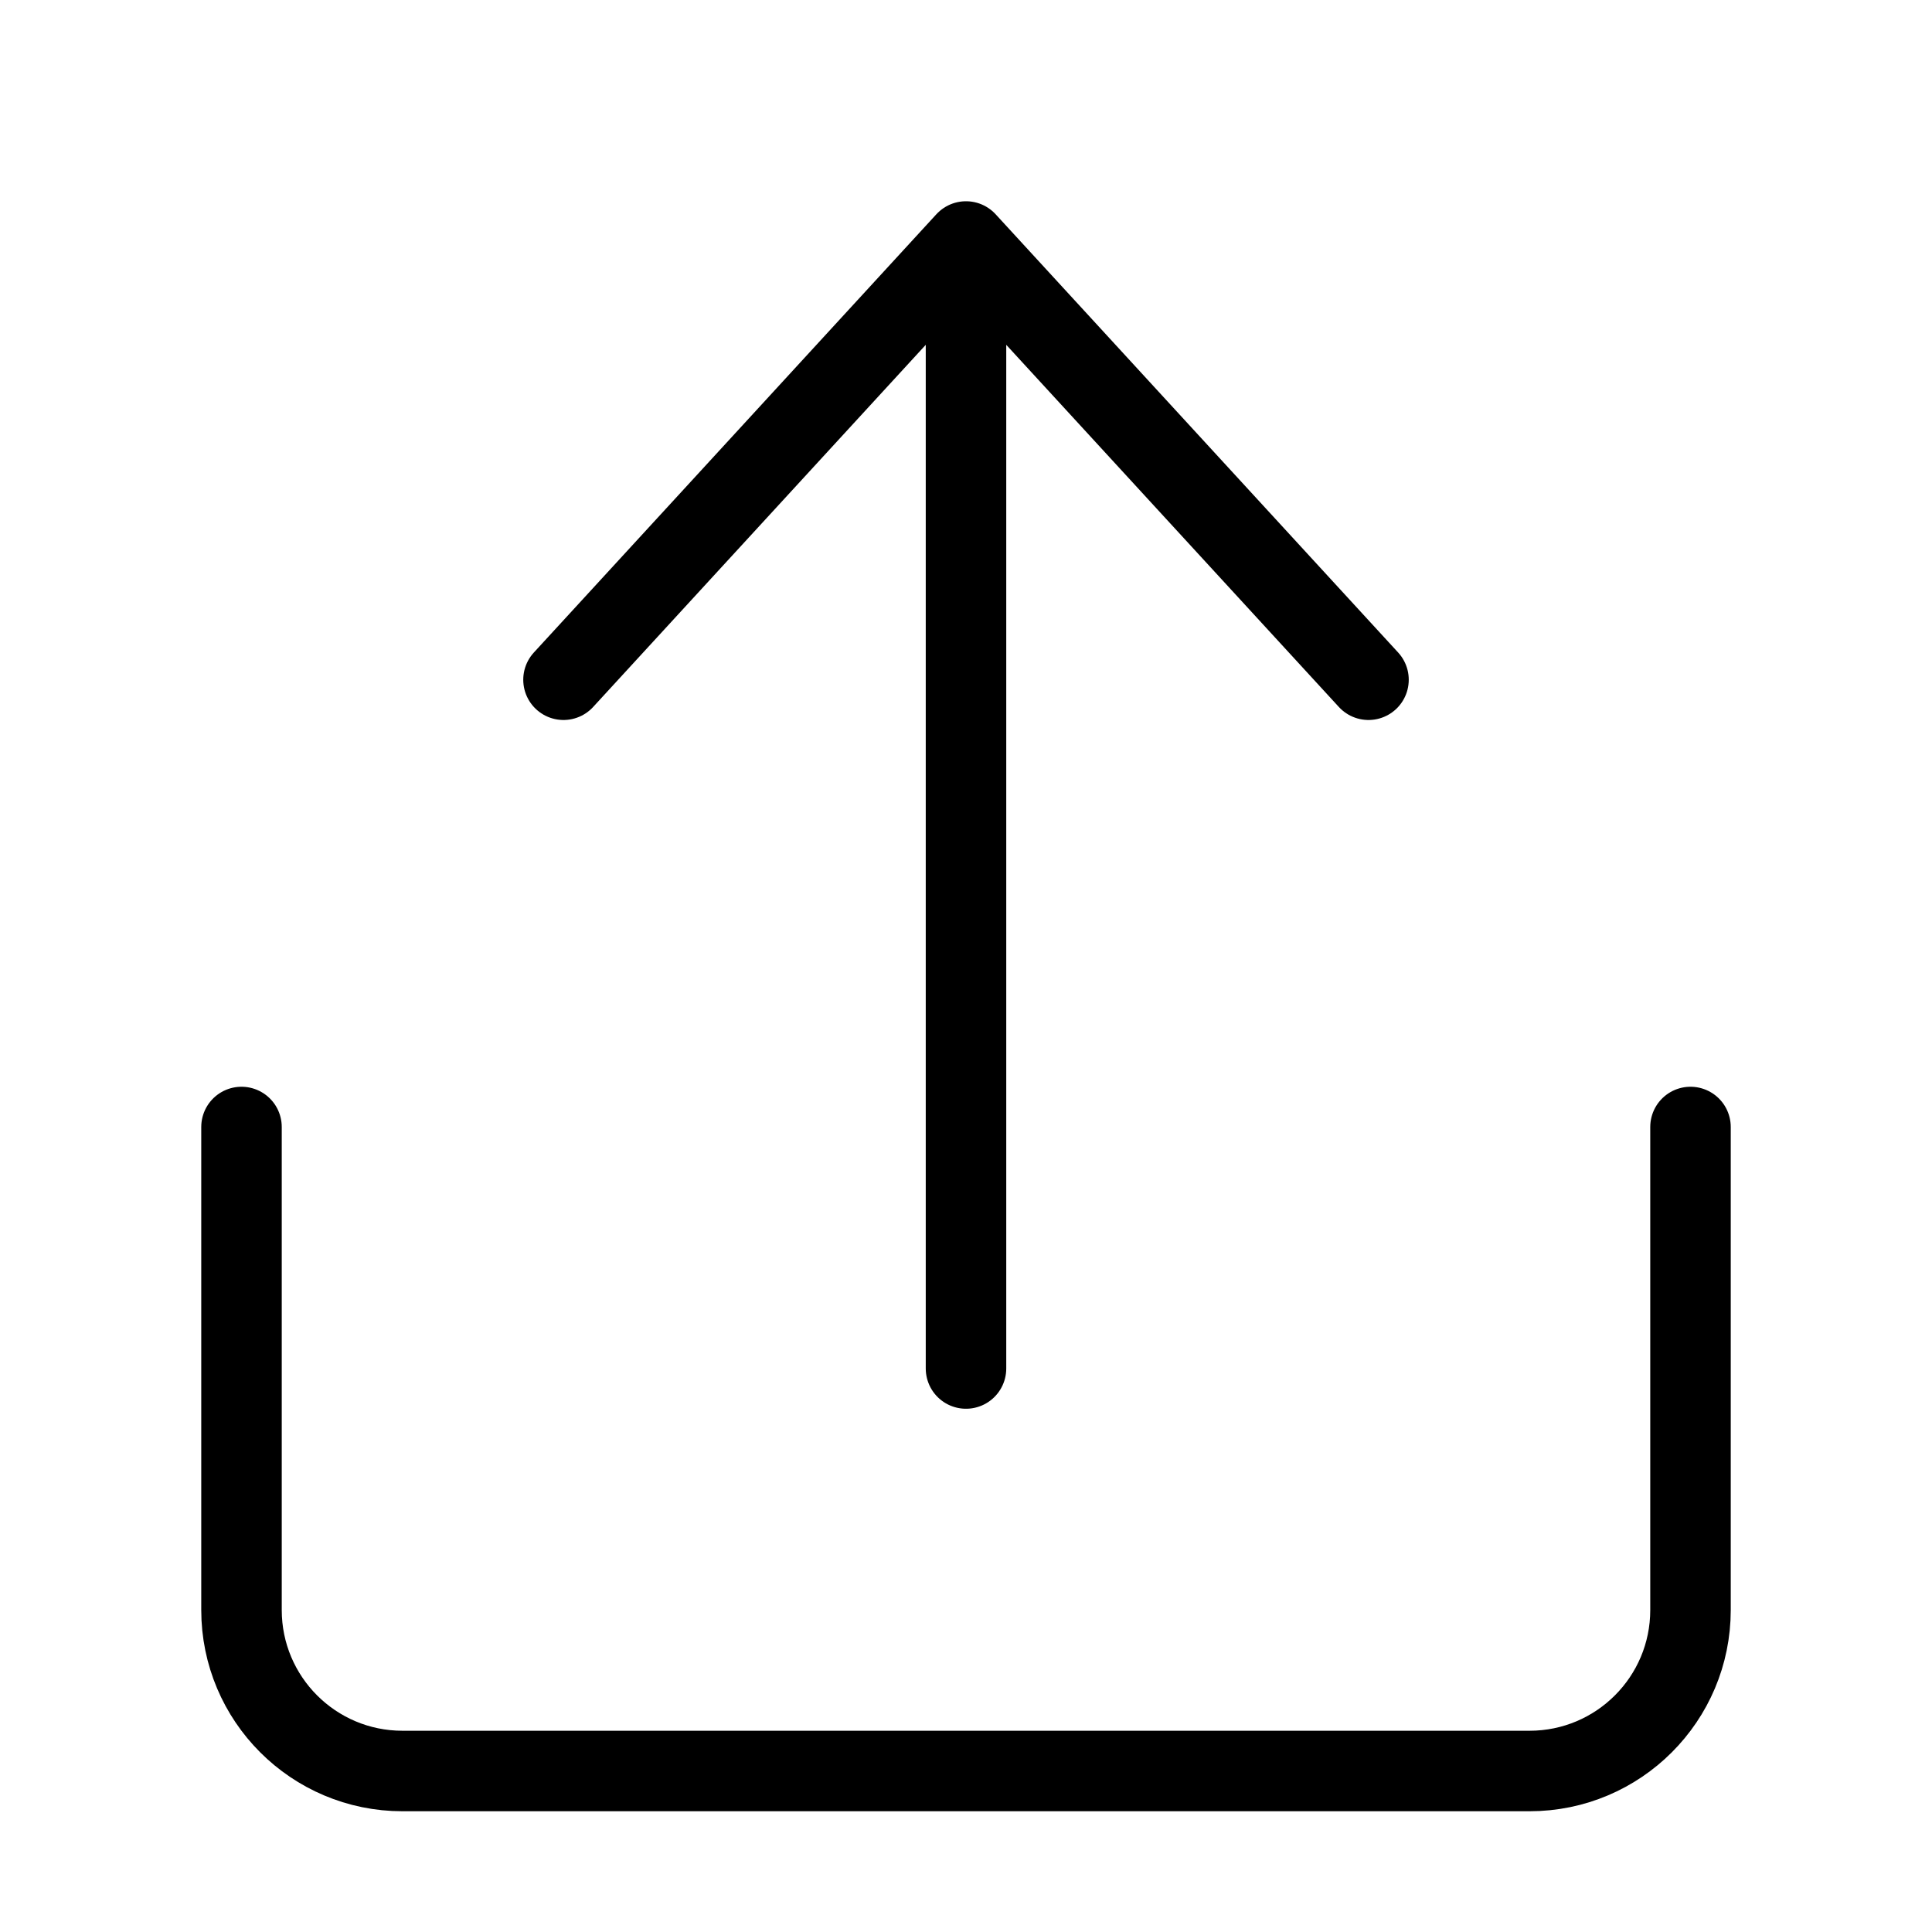 <svg width="16" height="16" viewBox="0 0 24 24" fill="none" xmlns="http://www.w3.org/2000/svg"><path d="M3 14V20C3 21.105 3.895 22 5 22H19C20.105 22 21 21.105 21 20V14" stroke="#000" stroke-width="1" stroke-linecap="round" stroke-linejoin="round"></path><path d="M12 17V3M12 3L7 8.444M12 3L17 8.444" stroke="#000" stroke-width="1" stroke-linecap="round" stroke-linejoin="round"></path></svg>
